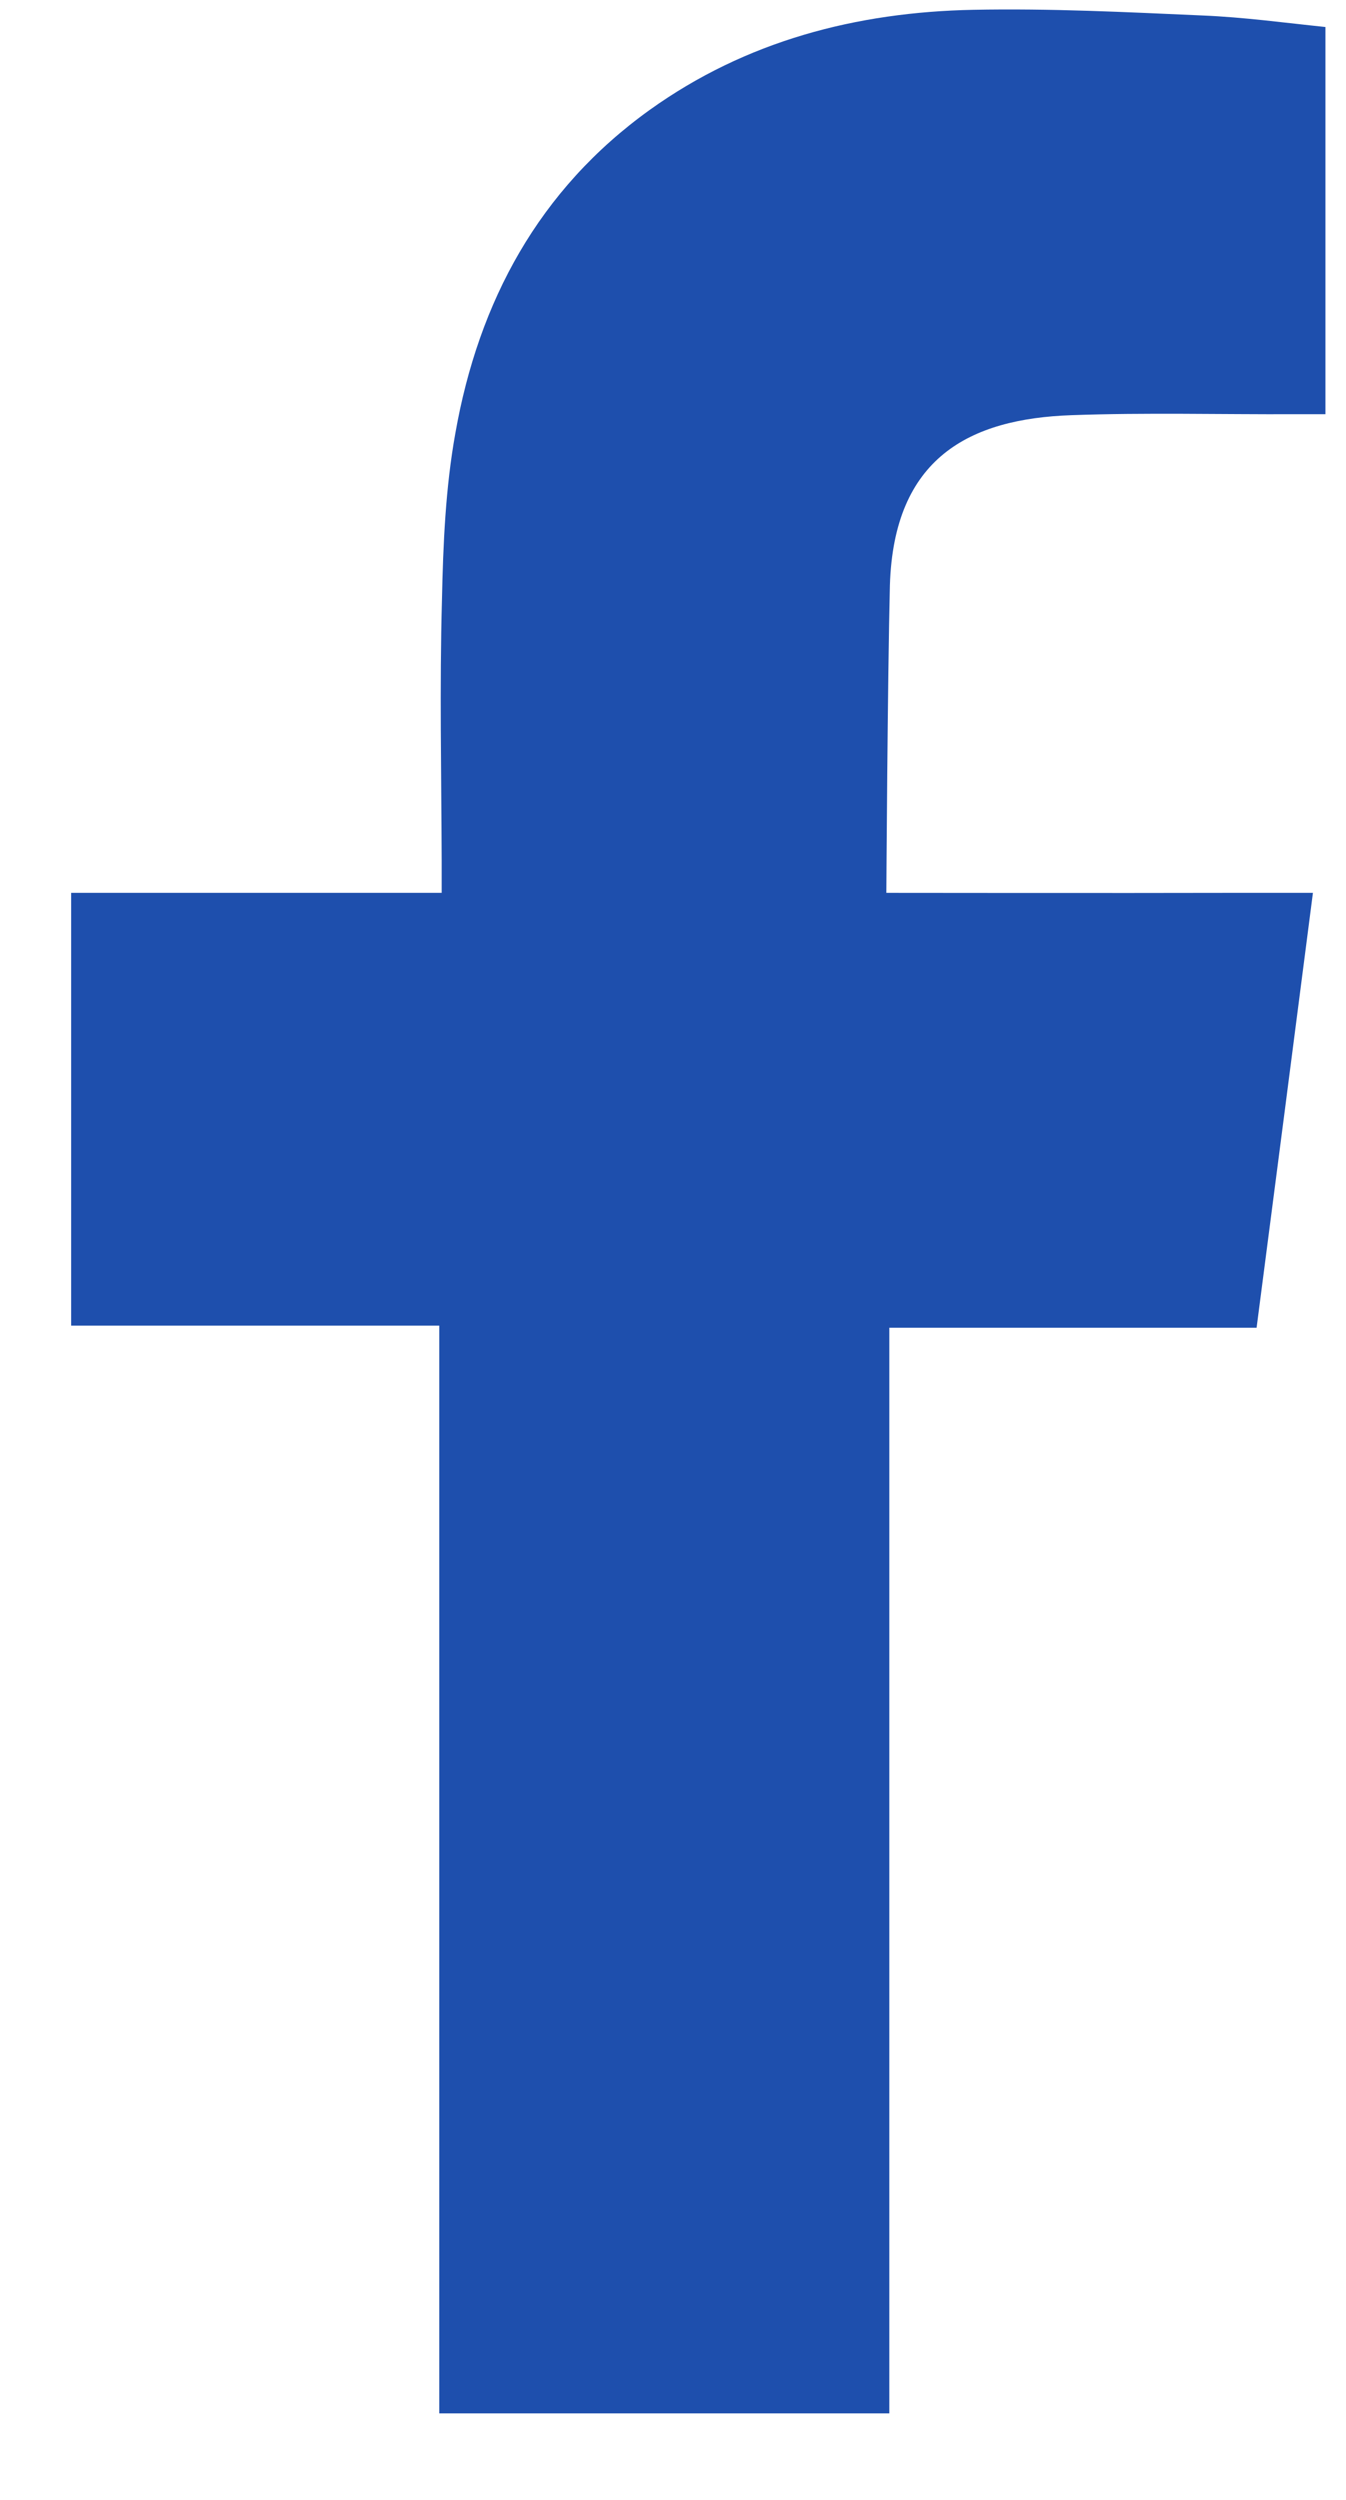 <svg width="14" height="26" viewBox="0 0 14 26" fill="none" xmlns="http://www.w3.org/2000/svg">
<path fill-rule="evenodd" clip-rule="evenodd" d="M11.145 4.318C11.919 4.29 12.693 4.311 13.467 4.308C13.563 4.308 13.656 4.308 13.786 4.308V0.281C13.371 0.238 12.94 0.179 12.507 0.161C11.711 0.126 10.919 0.086 10.123 0.102C8.91 0.126 7.761 0.424 6.758 1.143C5.606 1.97 4.978 3.134 4.736 4.507C4.634 5.073 4.609 5.659 4.597 6.235C4.572 7.14 4.591 8.044 4.594 8.949V9.286H0.74V13.787H4.569V25.1H9.25V13.809H13.07C13.265 12.31 13.457 10.829 13.656 9.286C13.349 9.286 13.074 9.286 12.798 9.286C11.711 9.289 9.219 9.286 9.219 9.286C9.219 9.286 9.232 7.056 9.256 6.086C9.297 4.761 10.083 4.355 11.145 4.318Z" fill="#1E4FAD"/>
</svg>
